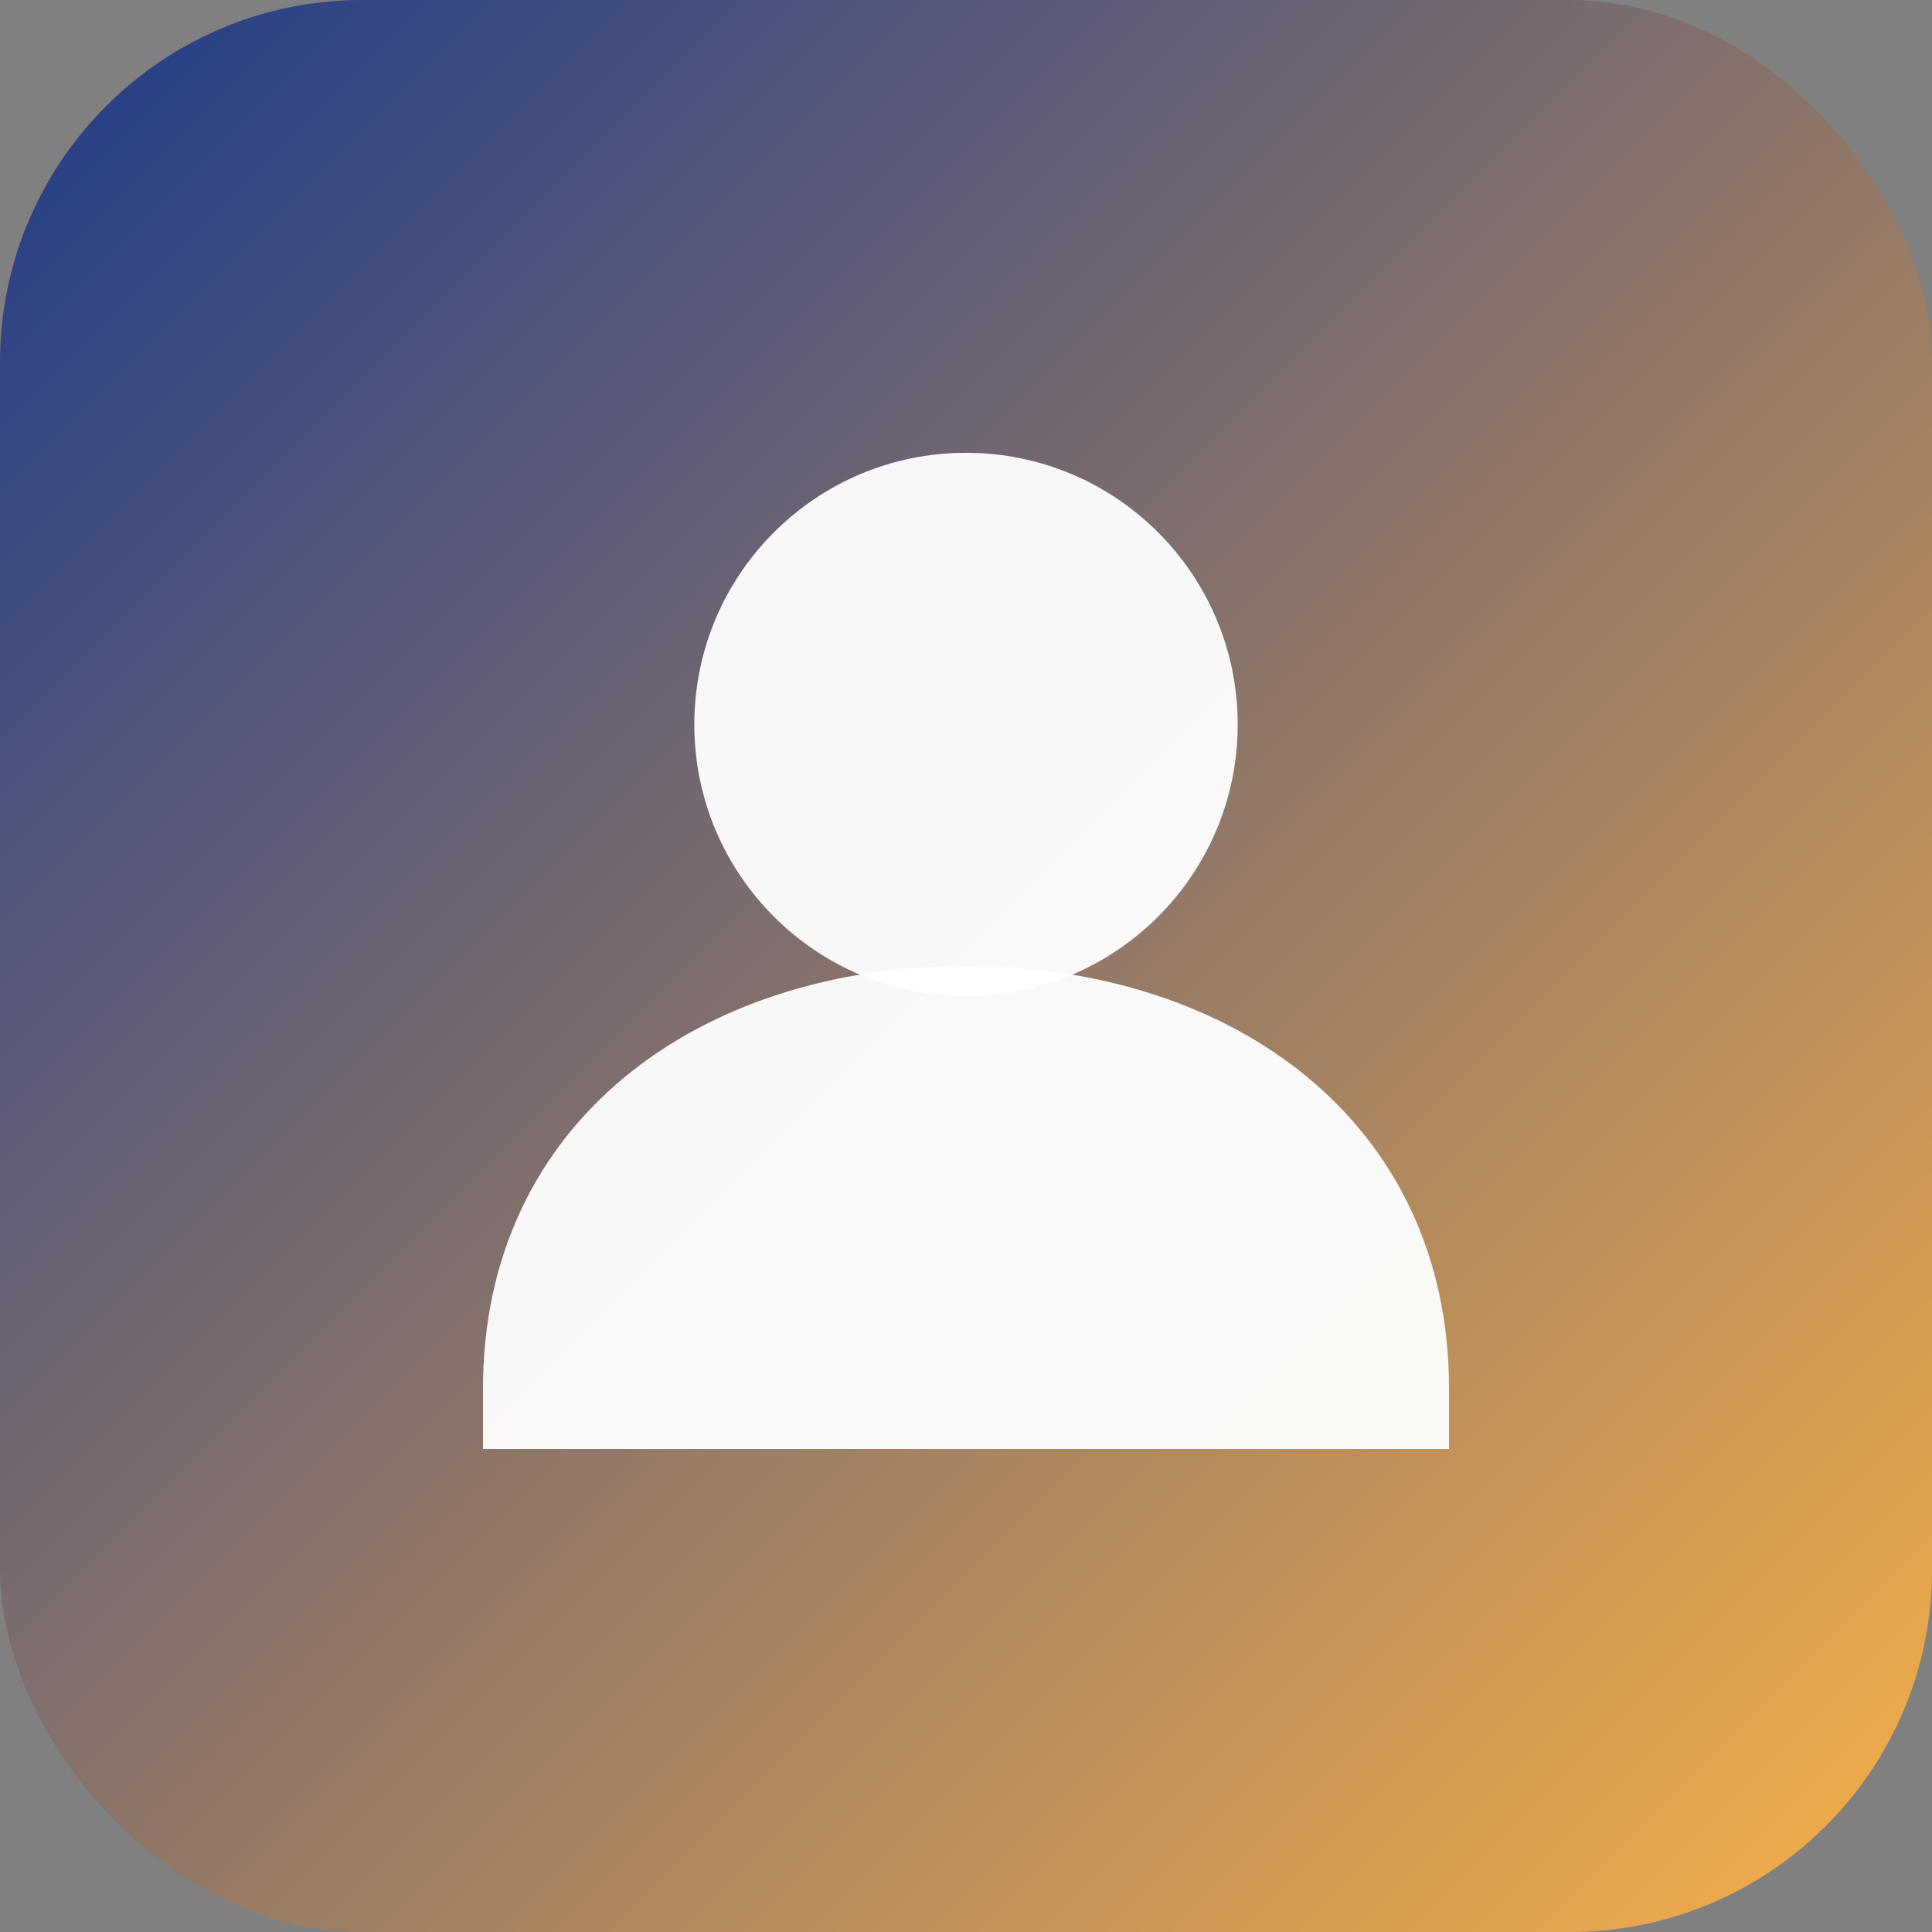 <svg xmlns="http://www.w3.org/2000/svg" viewBox="0 0 128 128">
  <rect x="0" y="0" width="128" height="128" fill="#808080" stroke="none"/>
  <defs>
    <linearGradient id="g" x1="0" x2="1" y1="0" y2="1">
      <stop offset="0%" stop-color="#1e3a8a"/>
      <stop offset="100%" stop-color="#F9B048"/>
    </linearGradient>
  </defs>
  <rect width="128" height="128" rx="24" fill="url(#g)"/>
  <g fill="#fff">
    <circle cx="64" cy="48" r="18" opacity="0.95"/>
    <path d="M32 92c0-17.673 14.327-28 32-28s32 10.327 32 28v4H32v-4z" opacity="0.95"/>
  </g>
</svg>


